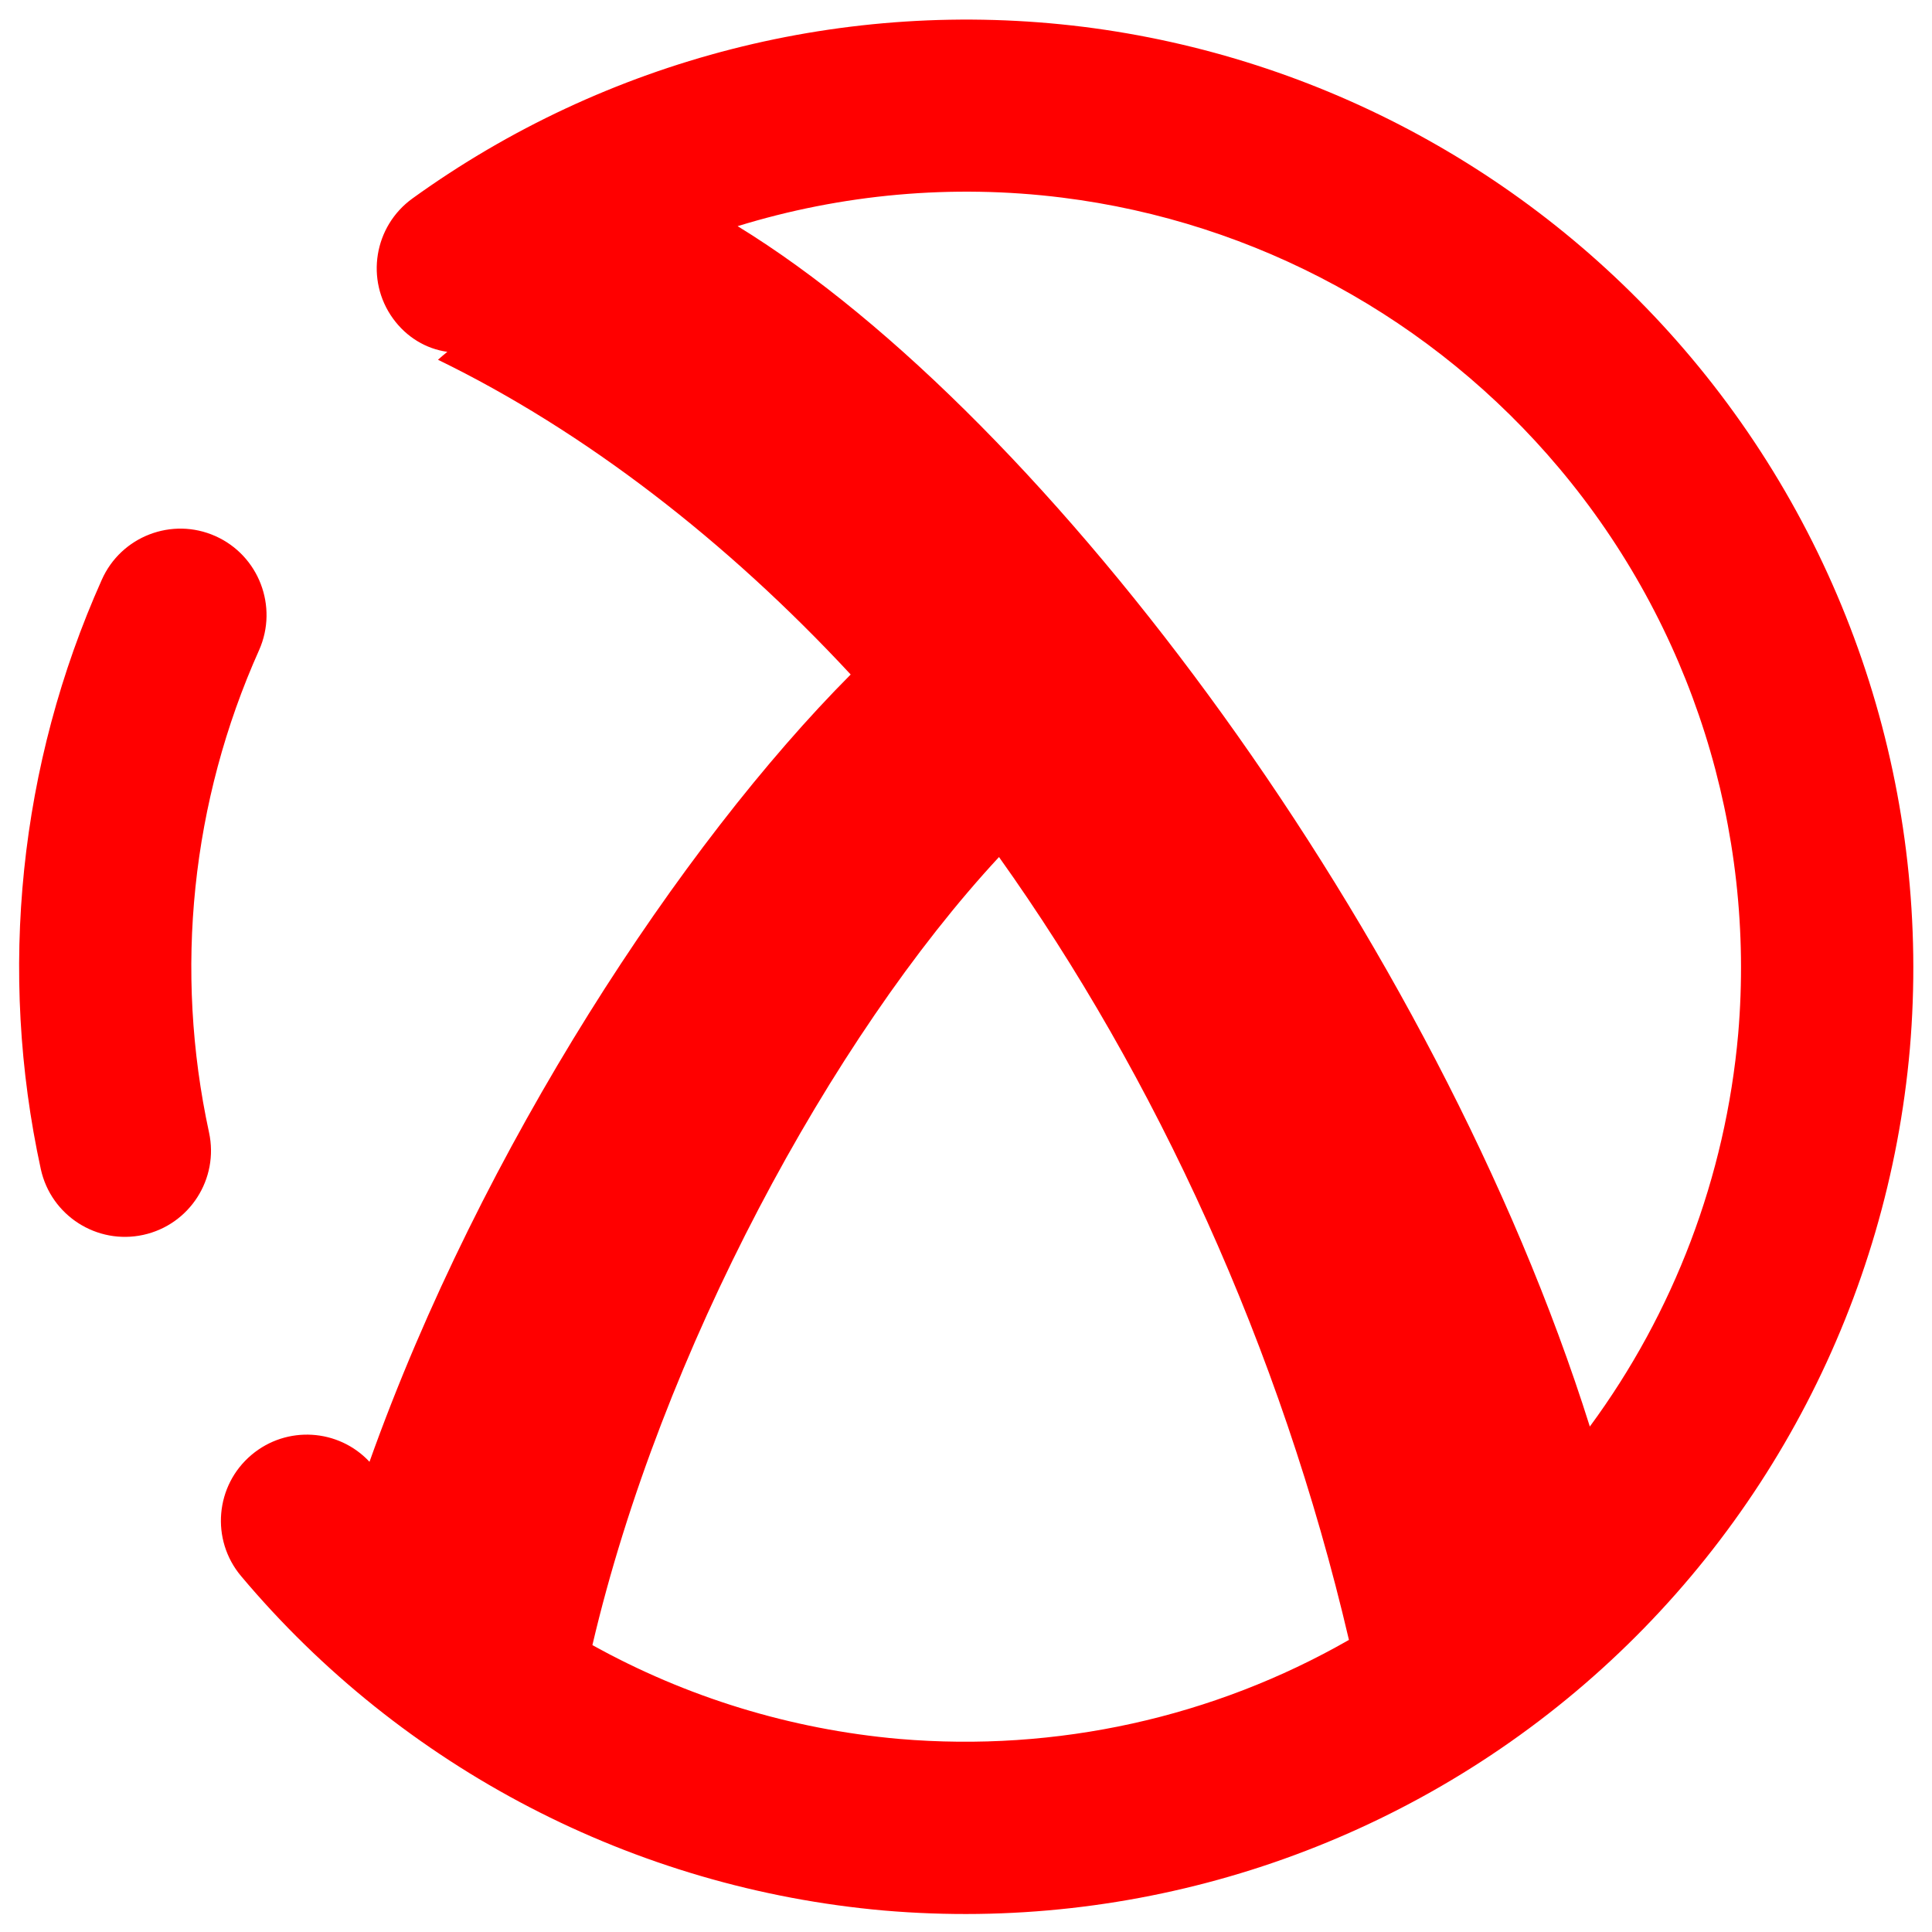 <?xml version="1.0" encoding="UTF-8" standalone="no"?><!-- Generator: Gravit.io --><svg xmlns="http://www.w3.org/2000/svg" xmlns:xlink="http://www.w3.org/1999/xlink" style="isolation:isolate" viewBox="0 0 48 48" width="48pt" height="48pt"><linearGradient id="_lgradient_3" x1="0.864" y1="0.189" x2="0.139" y2="0.821" gradientTransform="matrix(47.06,0,0,47.067,0.475,0.486)" gradientUnits="userSpaceOnUse"><stop offset="0%" stop-opacity="1" style="stop-color:rgb(255,0,0)"/><stop offset="100%" stop-opacity="1" style="stop-color:rgb(255,0,0)"/></linearGradient><path d=" M 11.114 8.741 C 10.588 8.669 10.1 8.378 9.764 7.914 L 9.764 7.914 C 9.072 6.958 9.29 5.619 10.251 4.928 L 10.251 4.928 C 15.061 1.459 21.016 -0.066 26.911 0.666 C 32.799 1.404 38.199 4.34 42.017 8.885 C 46.029 13.659 47.982 19.84 47.45 26.057 C 46.903 32.272 43.913 38.024 39.14 42.035 C 34.366 46.046 28.184 48 21.968 47.467 C 15.753 46.92 10 43.931 5.989 39.157 L 5.989 39.157 C 5.23 38.254 5.347 36.903 6.251 36.144 L 6.251 36.144 C 7.123 35.411 8.411 35.494 9.18 36.318 C 11.968 28.498 16.934 20.978 21.135 16.758 C 18.06 13.445 14.524 10.71 10.881 8.938 C 10.958 8.871 11.035 8.804 11.114 8.741 Z  M 14.718 40.872 C 17.044 42.164 19.638 42.965 22.338 43.203 C 26.253 43.537 30.151 42.669 33.514 40.743 C 31.818 33.482 28.709 26.749 24.82 21.293 C 20.661 25.776 16.426 33.583 14.718 40.872 Z  M 39.499 35.442 C 41.582 32.614 42.871 29.243 43.185 25.686 C 43.619 20.6 42.024 15.543 38.742 11.637 C 35.619 7.919 31.205 5.509 26.384 4.909 C 23.655 4.569 20.91 4.823 18.326 5.619 L 18.326 5.619 C 26.06 10.36 35.686 23.322 39.499 35.442 Z  M 5.193 28.134 L 5.193 28.134 C 5.444 29.287 4.713 30.428 3.56 30.68 L 3.56 30.68 C 2.407 30.932 1.266 30.2 1.014 29.047 L 1.014 29.047 C -0.055 24.134 0.475 18.995 2.528 14.406 L 2.528 14.406 C 3.007 13.325 4.273 12.838 5.351 13.319 L 5.351 13.319 C 6.43 13.8 6.917 15.069 6.438 16.15 L 6.438 16.15 C 4.752 19.913 4.32 24.104 5.193 28.134 L 5.193 28.134 Z " fill-rule="evenodd" fill="url(#_lgradient_3)"/></svg>